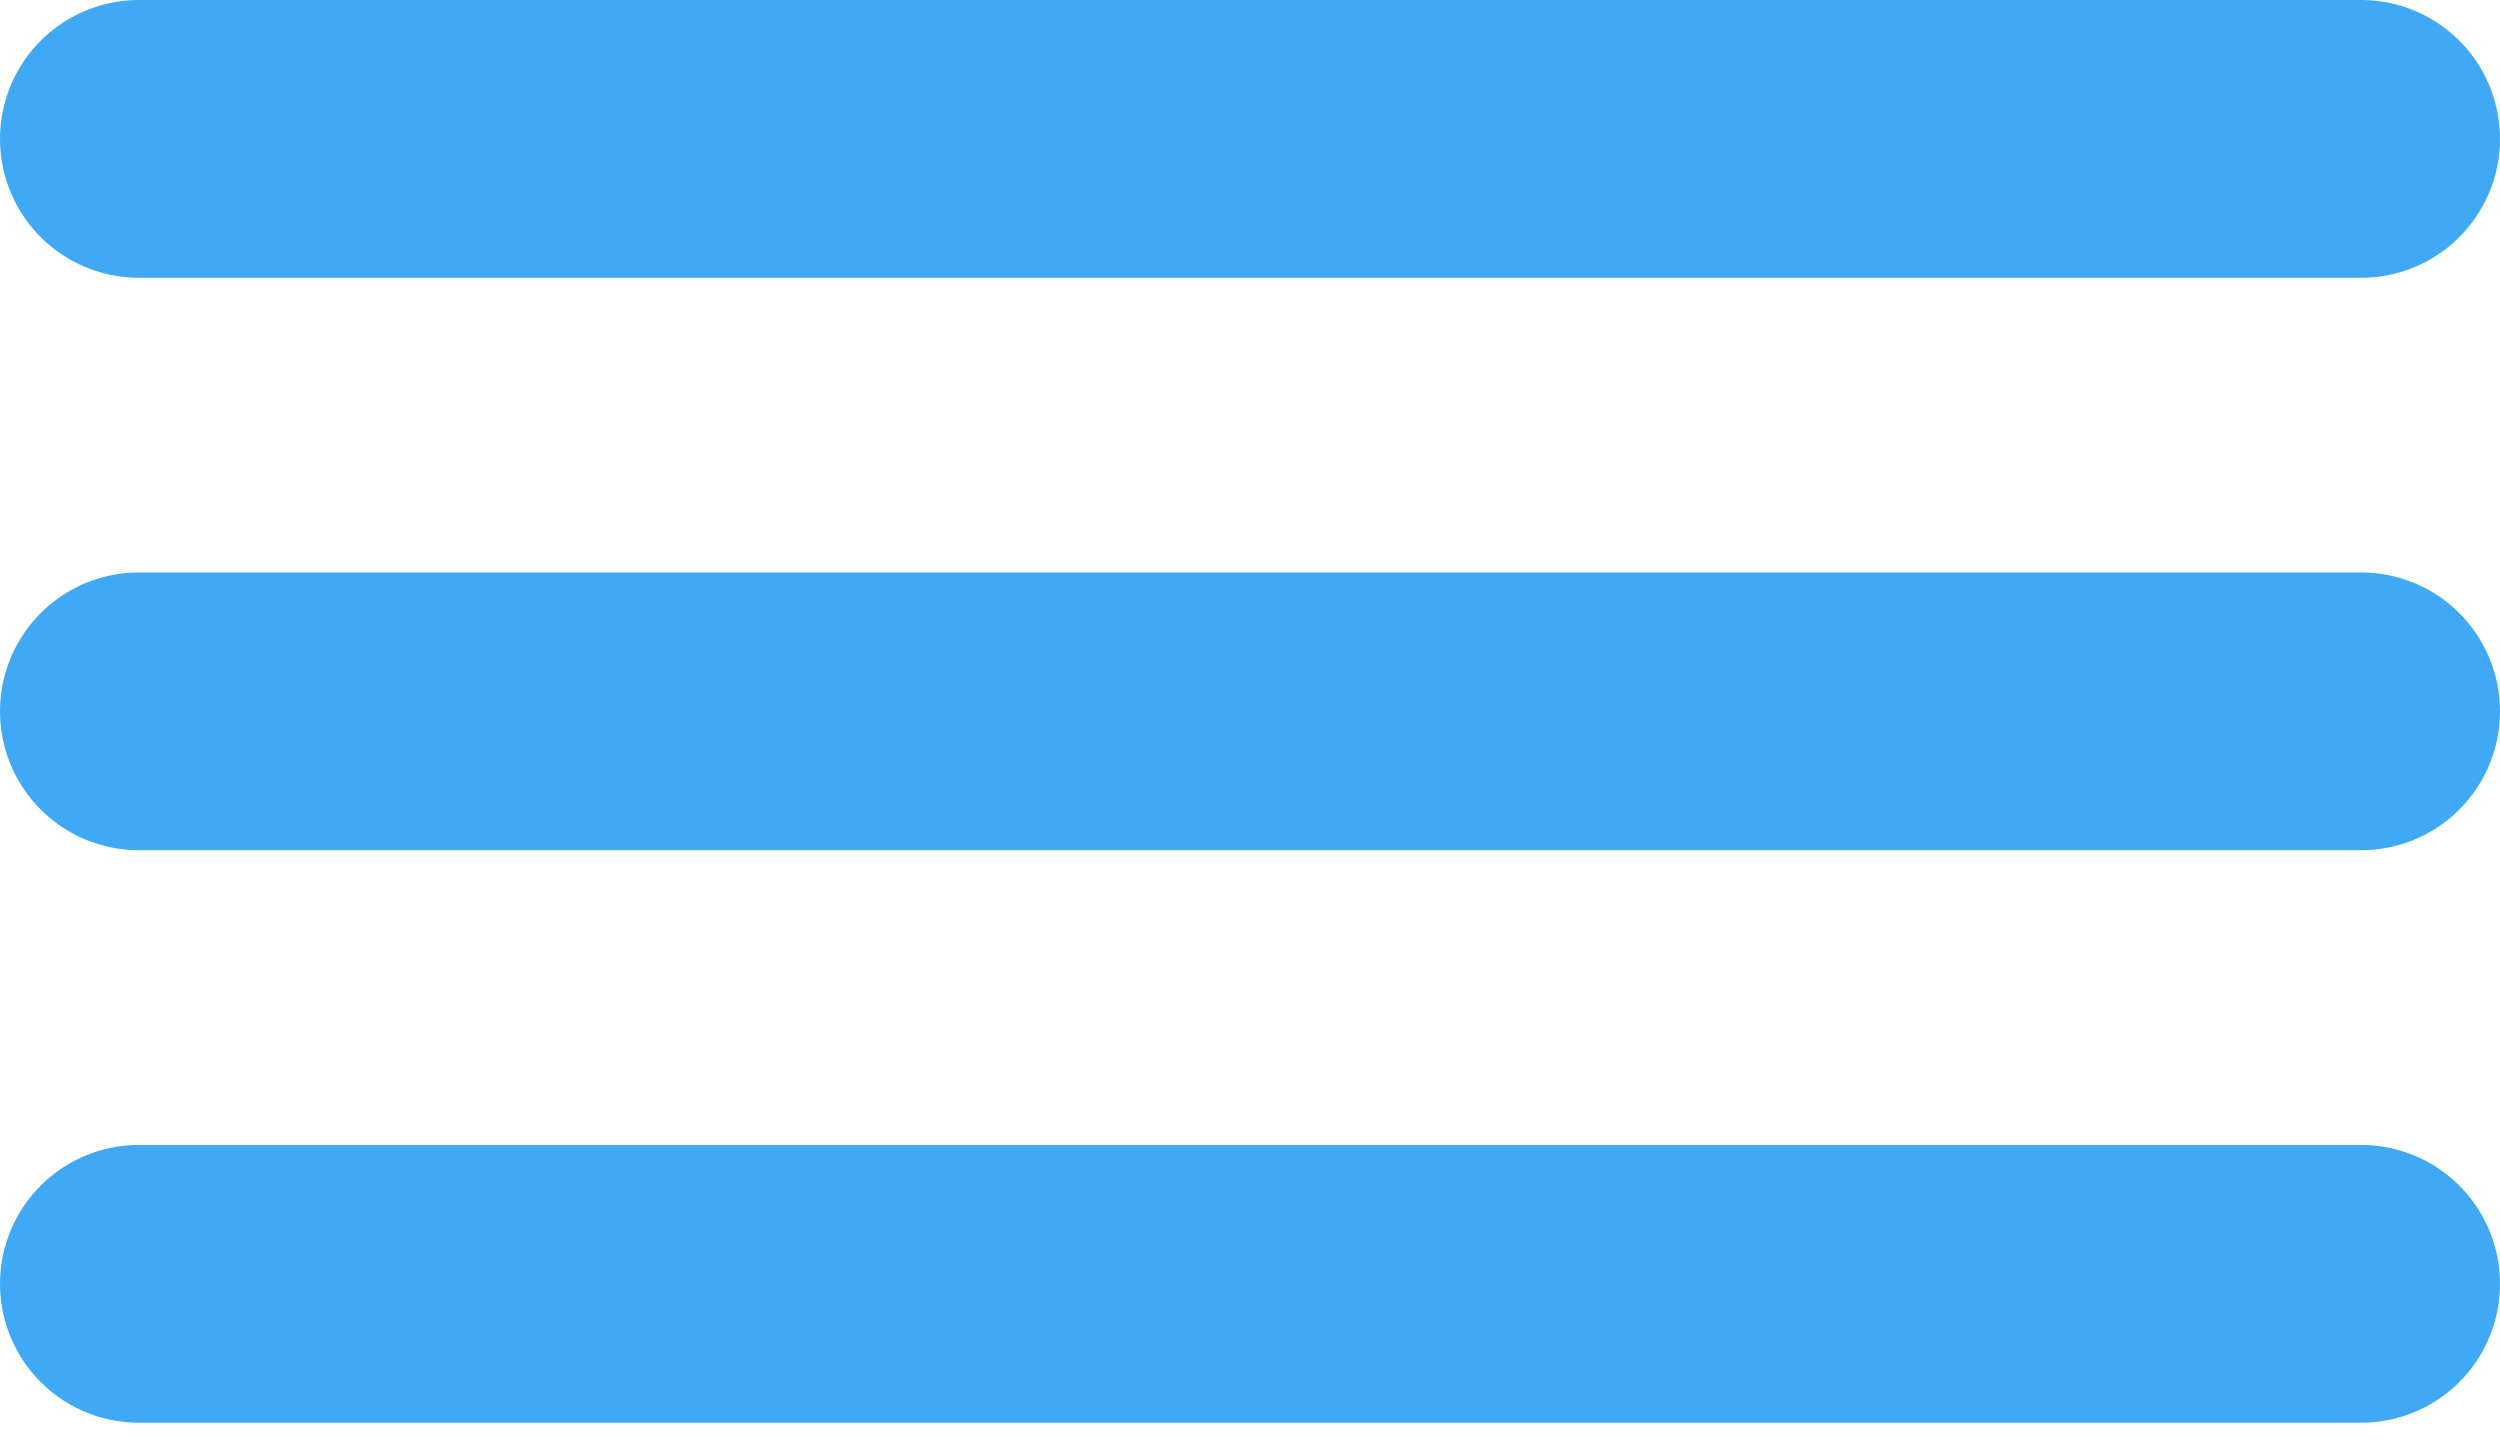 <svg width="45" height="26" viewBox="0 0 45 26" fill="none" xmlns="http://www.w3.org/2000/svg">
<line x1="2.5" y1="2.5" x2="42.5" y2="2.5" stroke="#3FA9F5" stroke-width="5" stroke-linecap="round"/>
<line x1="2.5" y1="12.804" x2="42.5" y2="12.804" stroke="#3FA9F5" stroke-width="5" stroke-linecap="round"/>
<line x1="2.5" y1="23.109" x2="42.5" y2="23.109" stroke="#3FA9F5" stroke-width="5" stroke-linecap="round"/>
</svg>
